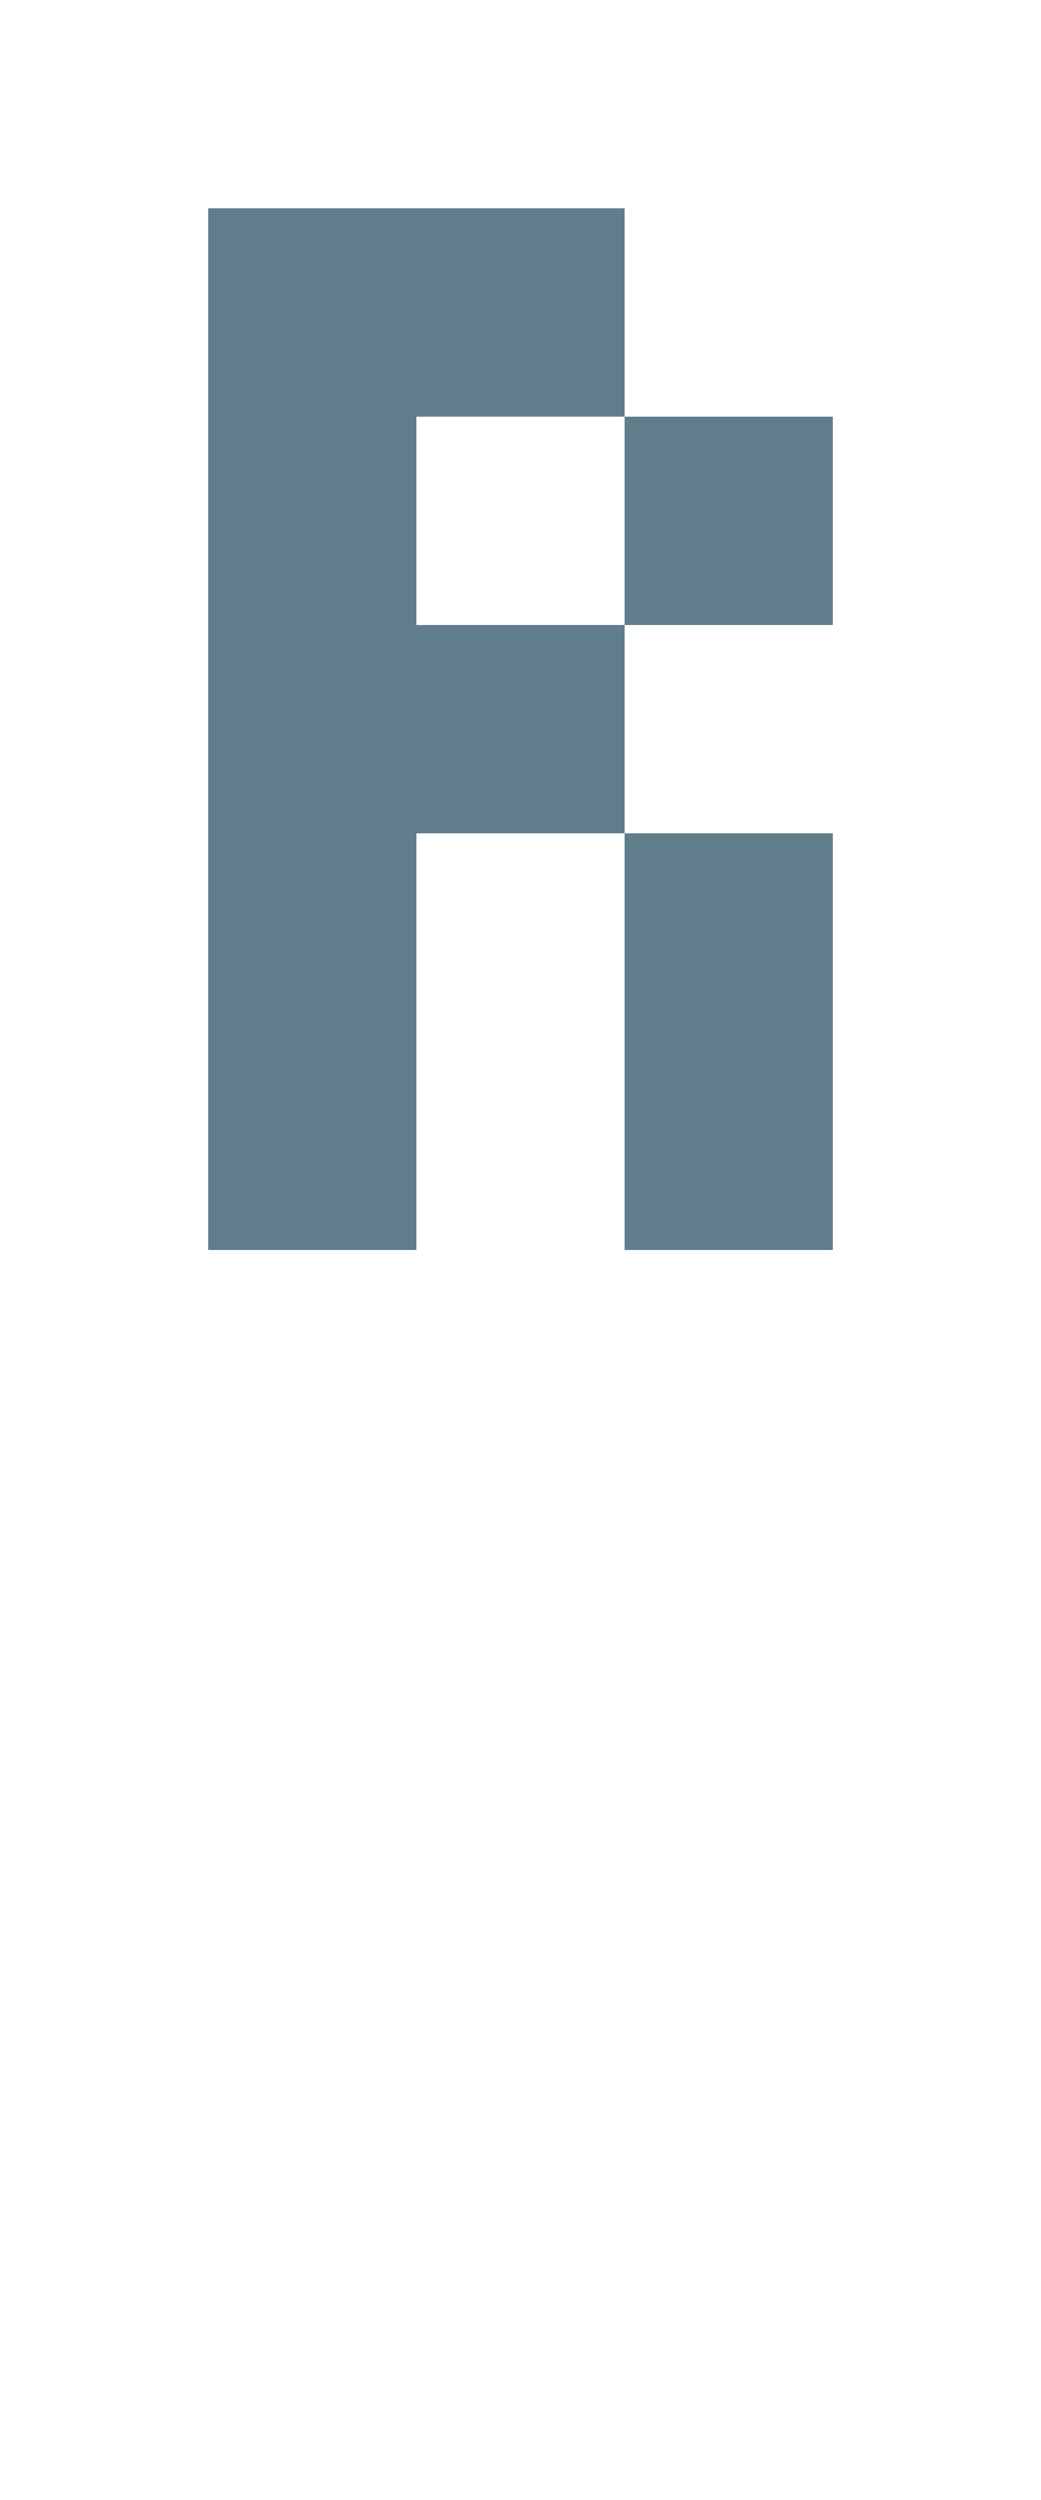 <svg version="1.1" xmlns="http://www.w3.org/2000/svg" xmlns:xlink="http://www.w3.org/1999/xlink" shape-rendering="crispEdges" width="5" height="12" viewBox="0 0 5 12"><g><path fill="rgba(96,125,139,1.00)" d="M1,1h2v1h-2ZM1,2h1v1h-1ZM3,2h1v1h-1ZM1,3h2v1h-2ZM1,4h1v2h-1ZM3,4h1v1h-1ZM3,5h1v1h-1Z"></path></g></svg>